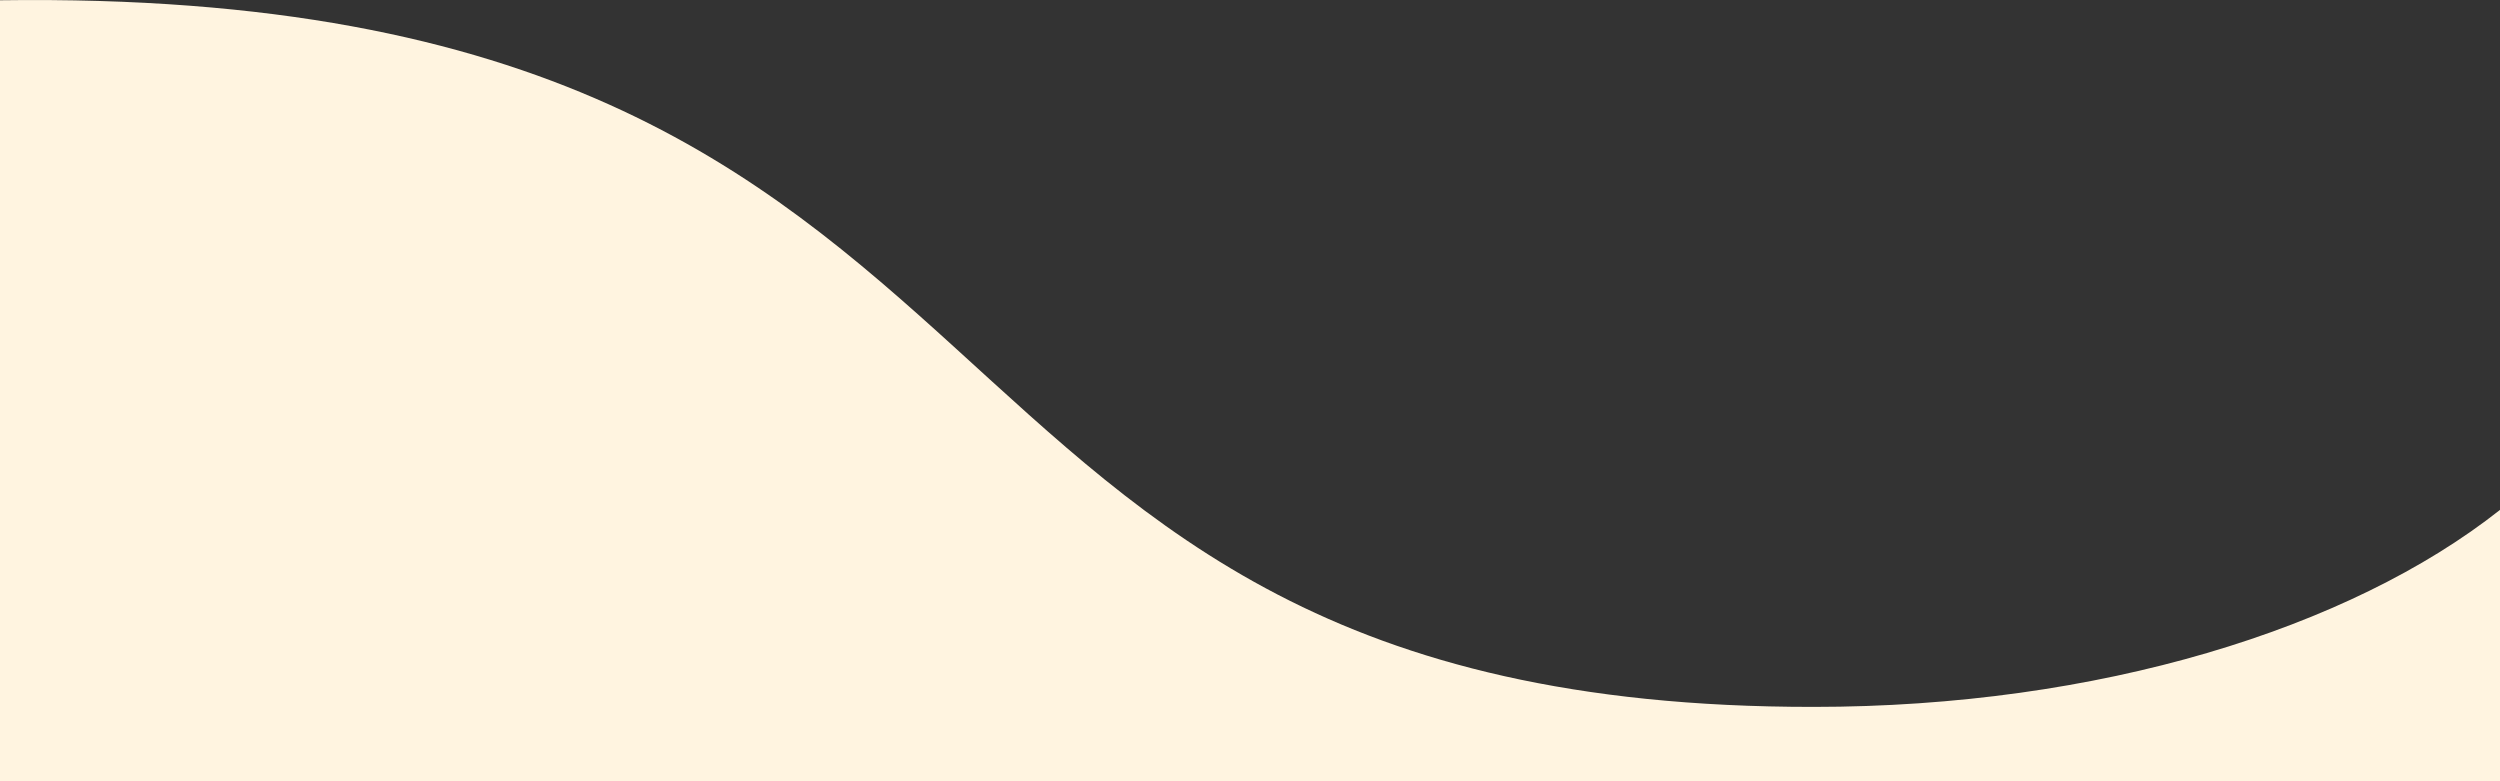 <?xml version="1.0" encoding="UTF-8"?>
<svg id="Layer_1" data-name="Layer 1" xmlns="http://www.w3.org/2000/svg" version="1.1" viewBox="0 0 1920 600">
  <rect x="0" y="0" width="1920" height="600" fill="#333333" stroke="none"/>
  <defs>
    <style>
      .cls-1 {
        fill: #fff4e0;
        stroke-width: 0px;
      }
    </style>
  </defs>
  <path class="cls-1" d="M1920,391.6c-115.7,91.4-308.7,151.3-527.3,151.3C653.8,543.4,838.8-11.4,0,.2v599.8h1920v-208.4Z"/>
</svg>